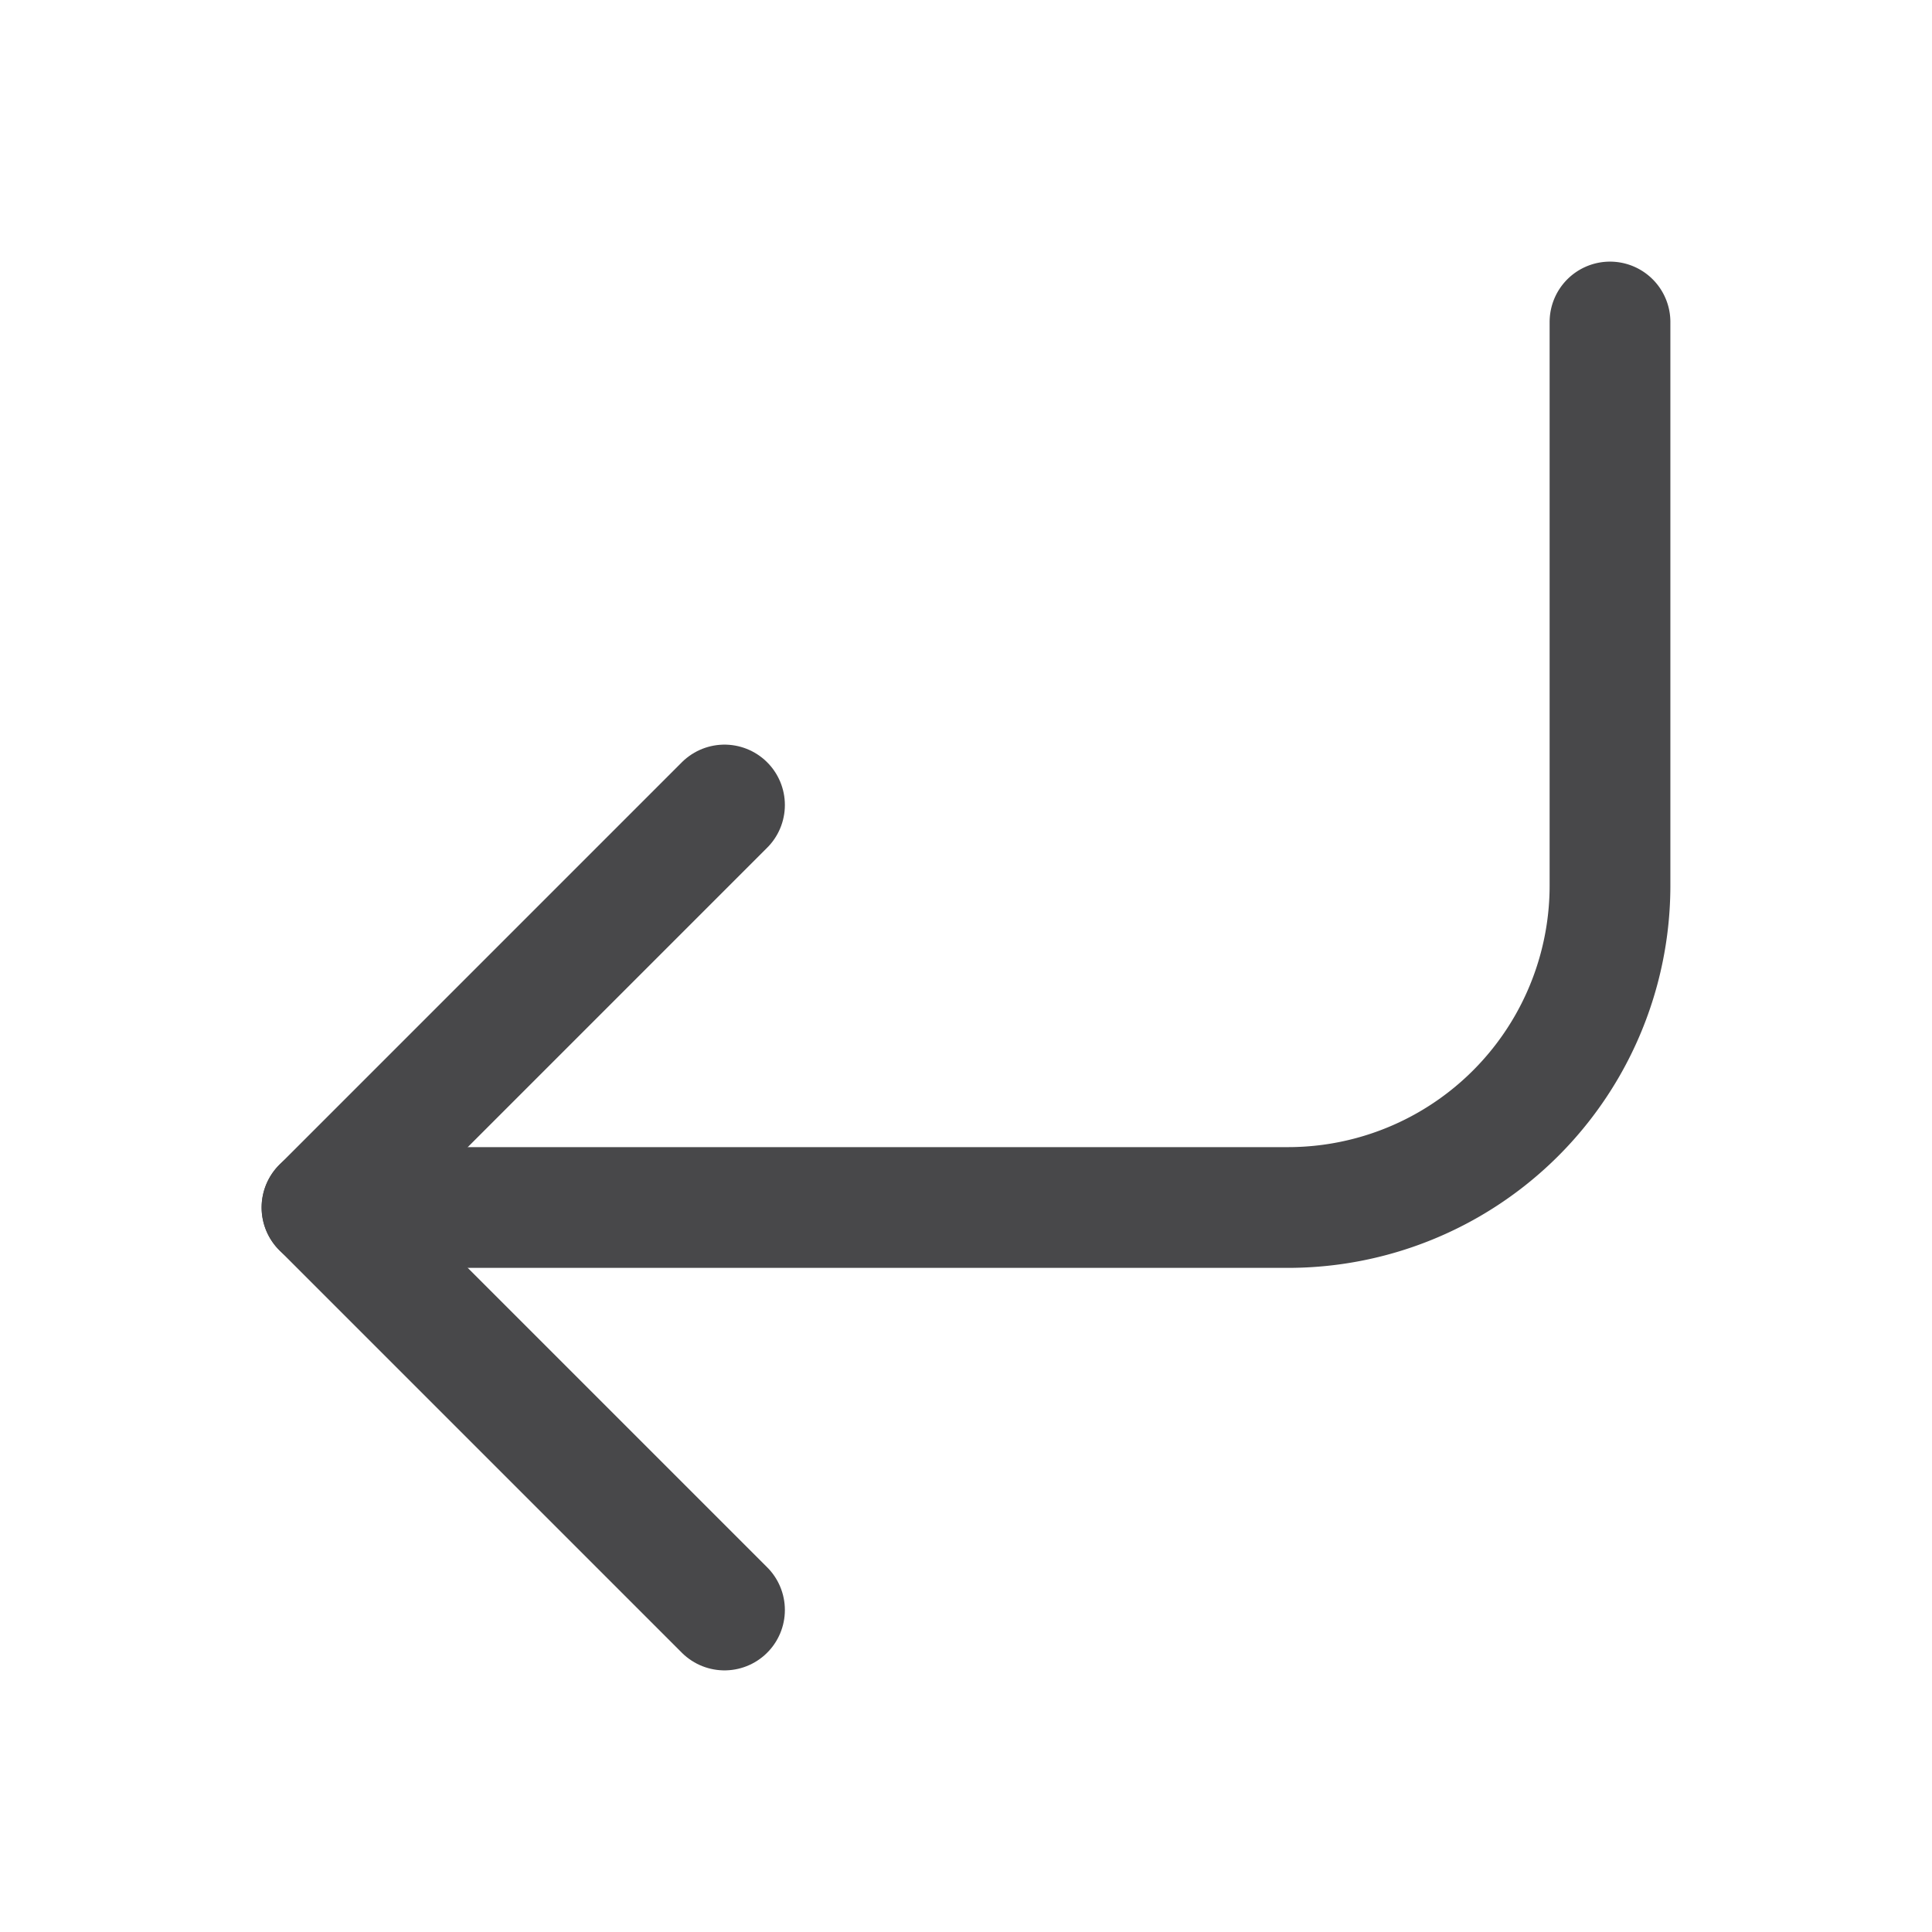 <svg xmlns="http://www.w3.org/2000/svg" width="56" height="56" viewBox="0 0 24 24" fill="none" stroke="#48484a" stroke-width="1.5" stroke-linecap="round" stroke-linejoin="round" class="feather feather-corner-down-left"><polyline points="9 10 4 15 9 20"></polyline><path d="M20 4v7a4 4 0 0 1-4 4H4"></path></svg>